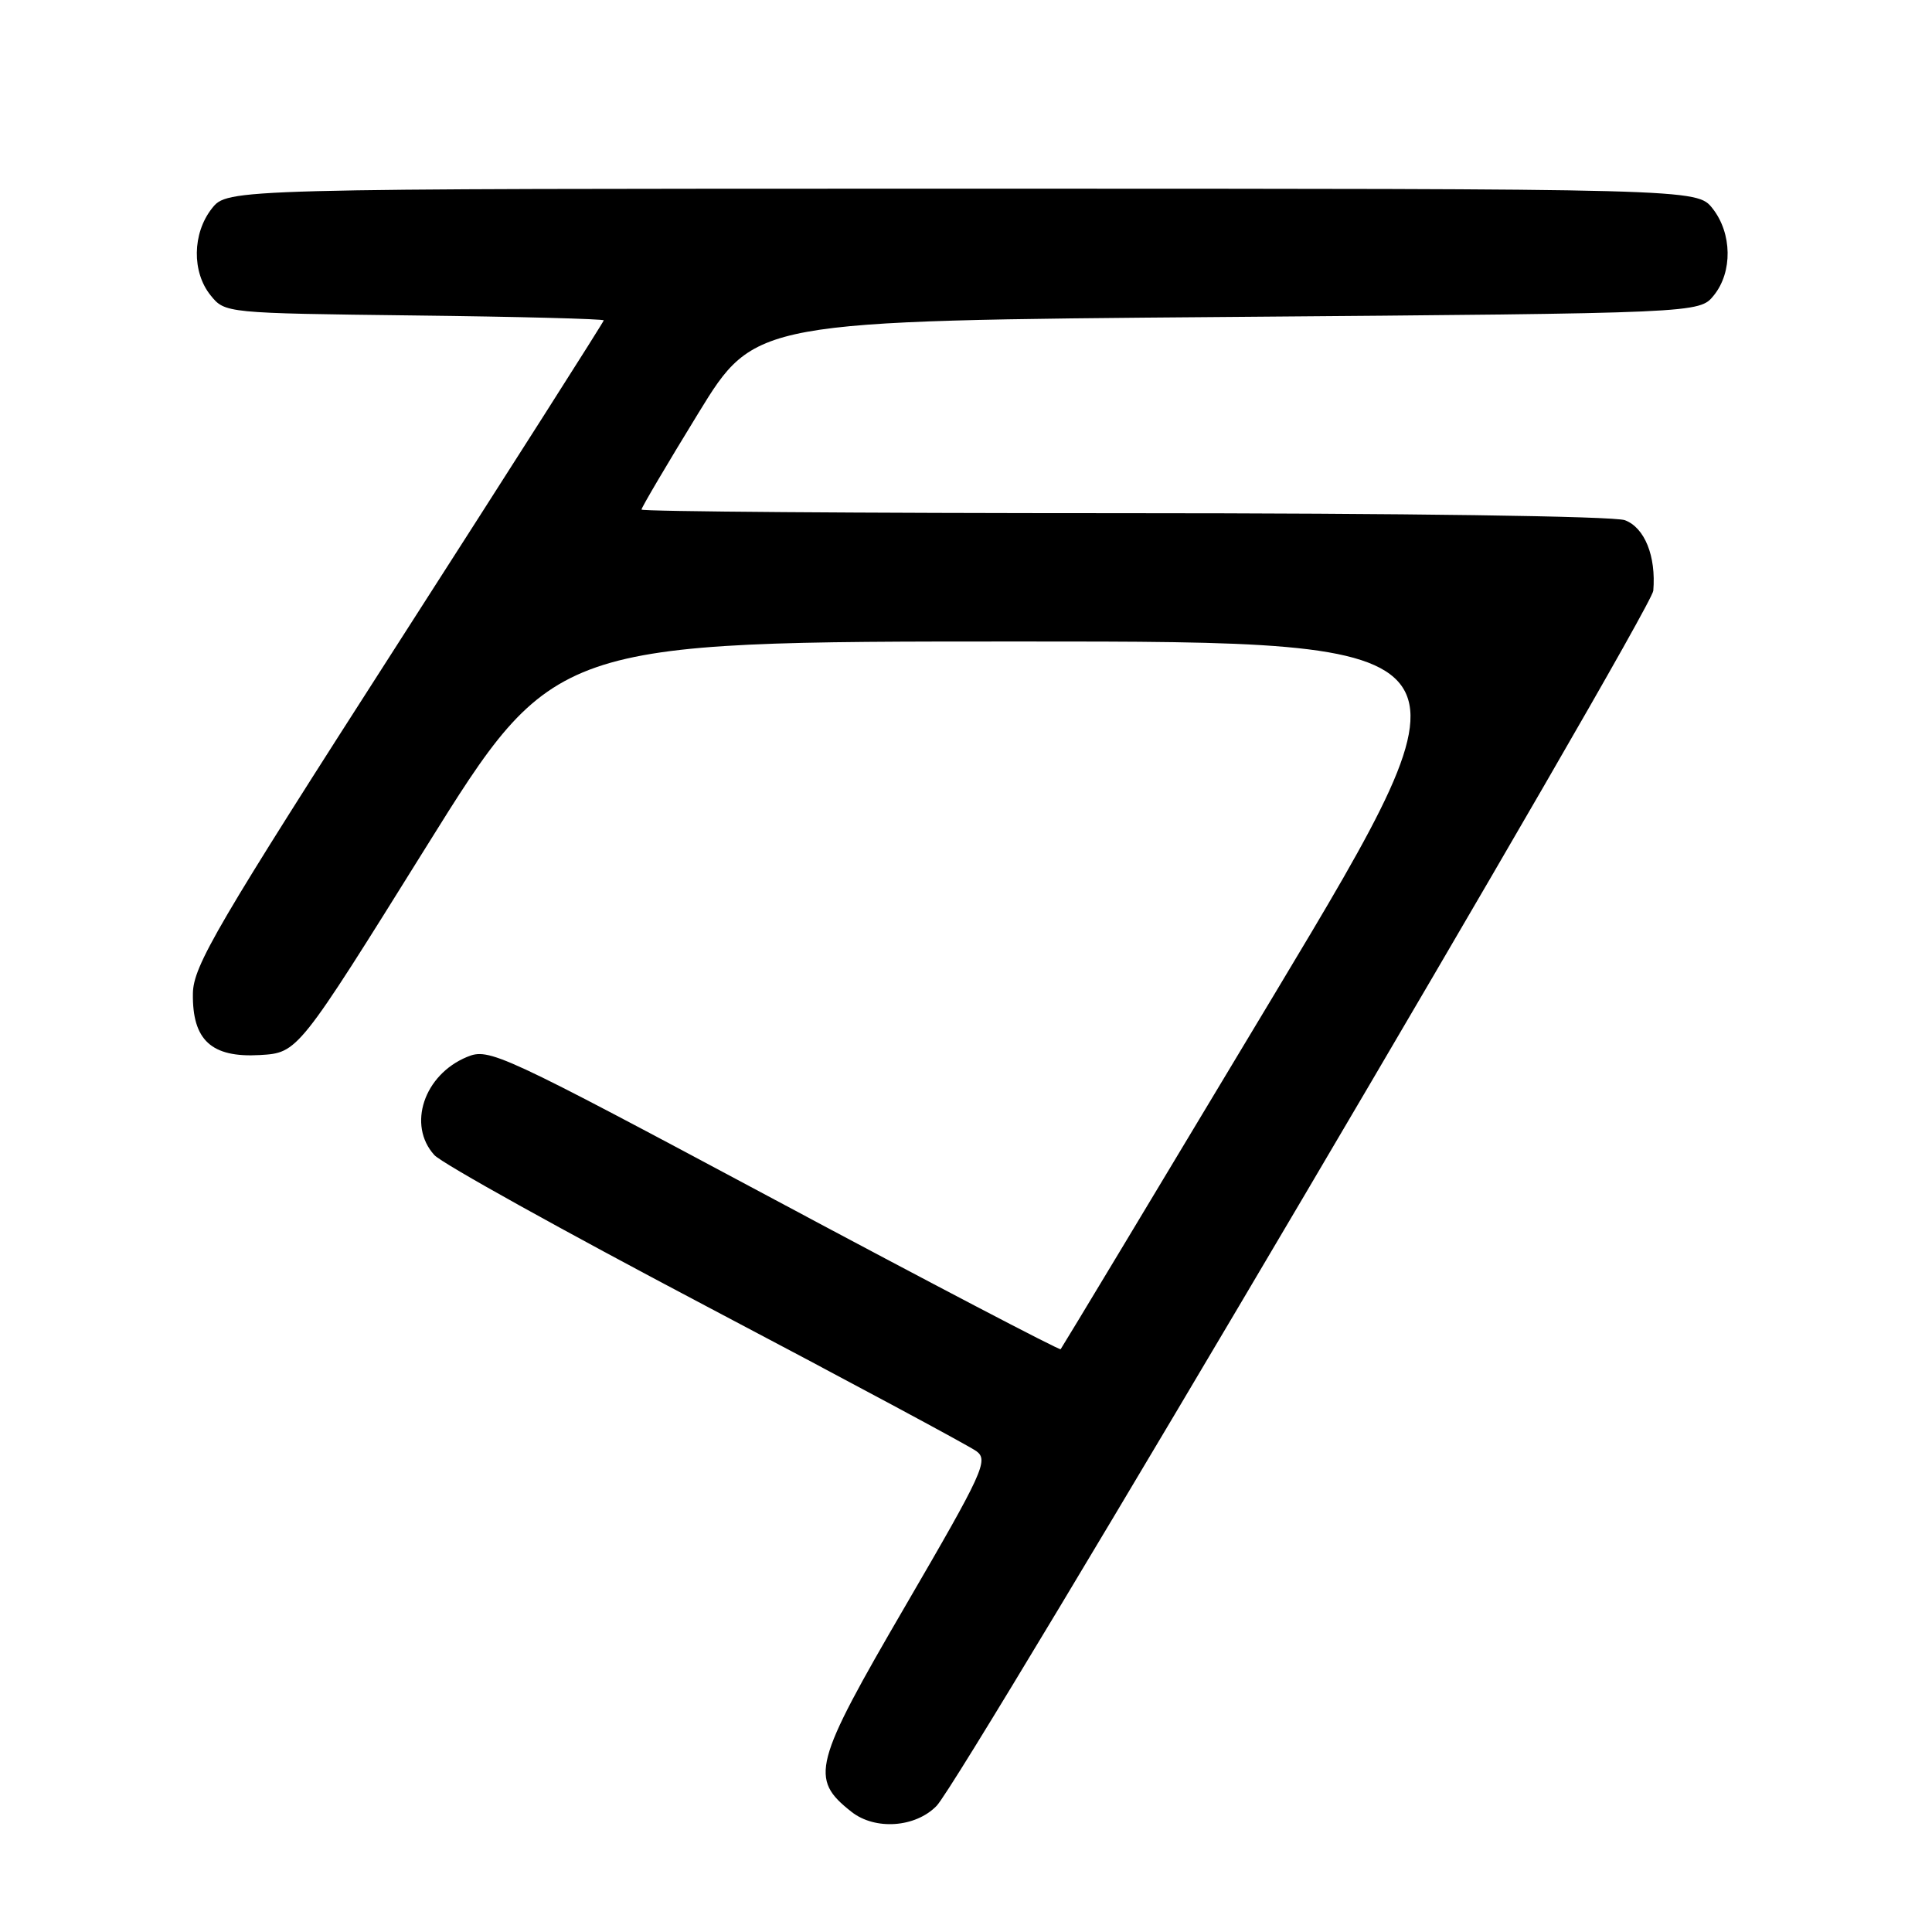 <?xml version="1.0" encoding="UTF-8" standalone="no"?>
<!DOCTYPE svg PUBLIC "-//W3C//DTD SVG 1.1//EN" "http://www.w3.org/Graphics/SVG/1.1/DTD/svg11.dtd" >
<svg xmlns="http://www.w3.org/2000/svg" xmlns:xlink="http://www.w3.org/1999/xlink" version="1.1" viewBox="0 0 256 256">
 <g >
 <path fill="currentColor"
d=" M 124.11 239.28 C 127.61 235.66 218.85 80.97 219.07 78.27 C 219.45 73.69 217.93 69.92 215.31 68.93 C 213.90 68.39 185.79 68.00 148.93 68.00 C 113.77 68.00 85.00 67.78 85.00 67.52 C 85.00 67.26 88.38 61.52 92.52 54.77 C 100.04 42.50 100.04 42.50 162.61 42.00 C 225.18 41.50 225.18 41.50 227.09 39.14 C 229.59 36.05 229.52 30.93 226.93 27.63 C 224.85 25.00 224.85 25.00 127.50 25.00 C 30.15 25.00 30.15 25.00 28.07 27.63 C 25.48 30.93 25.41 36.05 27.91 39.14 C 29.81 41.49 29.91 41.50 54.91 41.80 C 68.71 41.96 80.00 42.26 80.00 42.45 C 80.00 42.64 67.76 61.86 52.81 85.15 C 28.68 122.73 25.61 127.97 25.56 131.65 C 25.47 137.83 28.02 140.17 34.43 139.80 C 39.47 139.50 39.47 139.50 56.45 112.25 C 73.43 85.00 73.43 85.00 135.17 85.00 C 196.91 85.00 196.91 85.00 168.86 131.75 C 153.43 157.46 140.68 178.63 140.54 178.78 C 140.39 178.94 123.31 170.01 102.59 158.93 C 66.15 139.45 64.82 138.83 61.88 140.05 C 56.17 142.41 53.95 149.08 57.55 153.05 C 58.54 154.15 74.71 163.13 93.48 173.02 C 112.25 182.91 128.41 191.58 129.38 192.29 C 131.01 193.48 130.28 195.08 119.99 212.75 C 107.73 233.80 107.24 235.68 112.83 240.08 C 115.96 242.54 121.31 242.17 124.11 239.28 Z "/>
</g>
</svg>